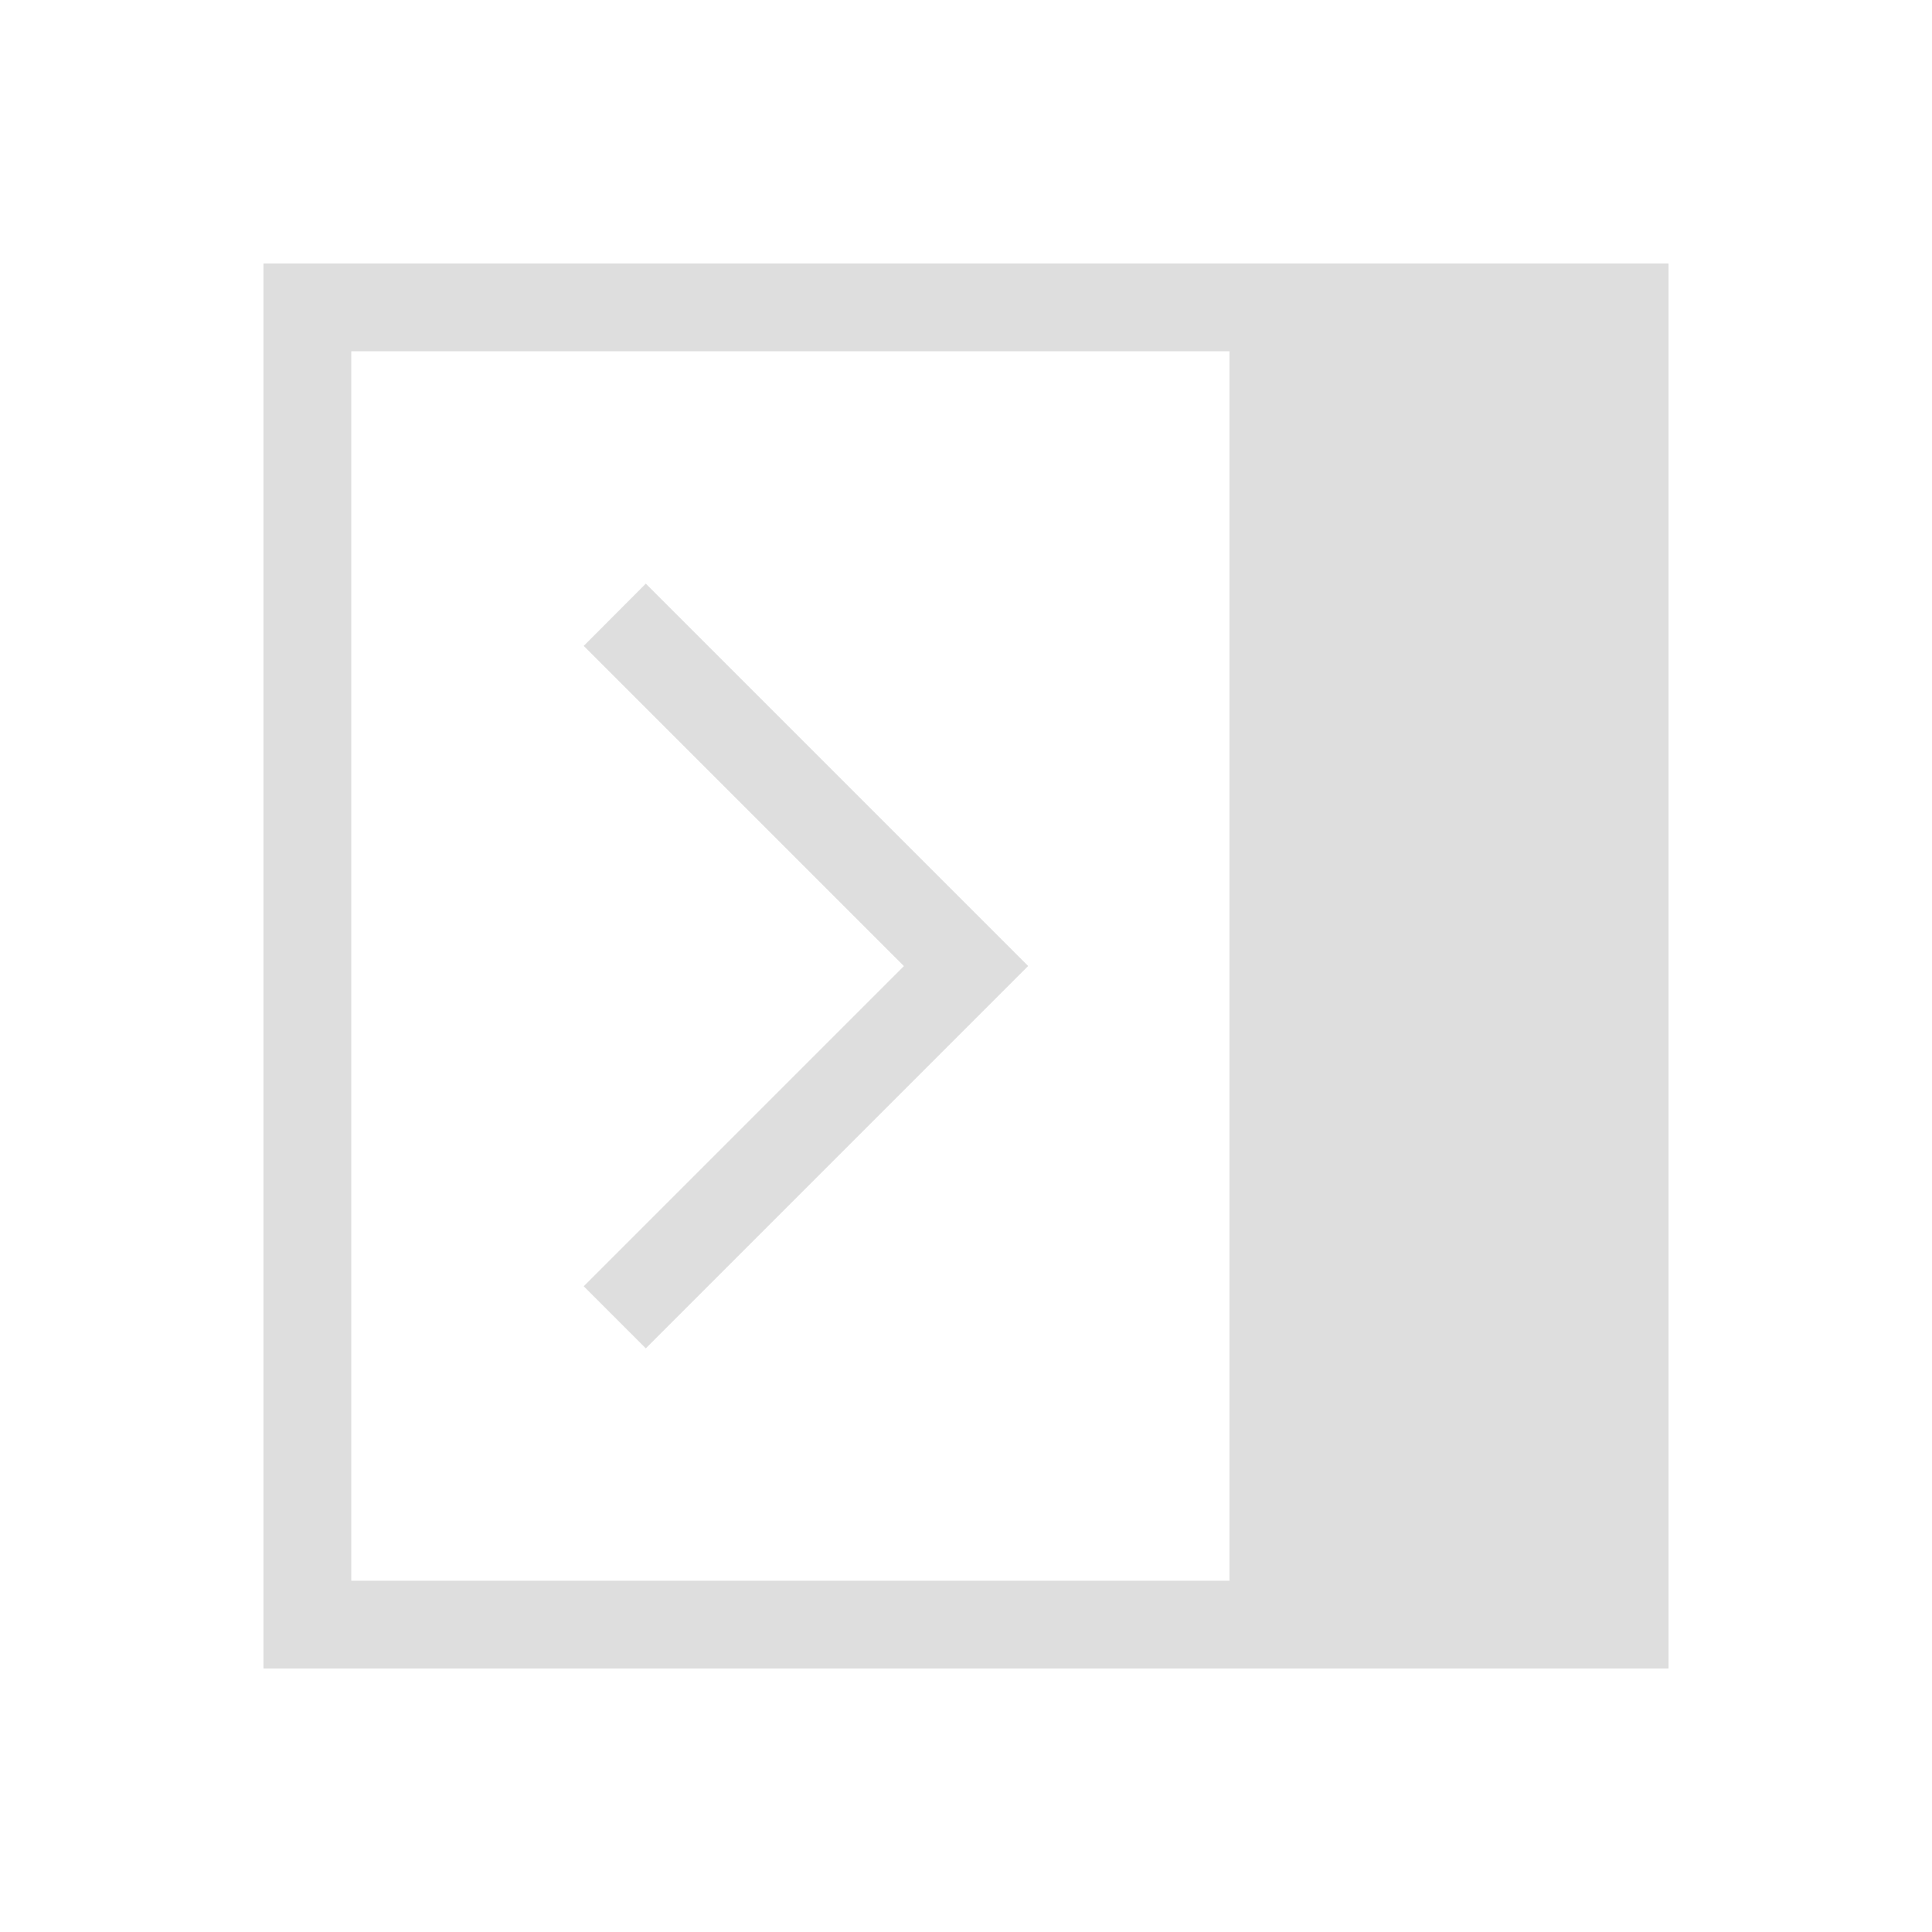 <svg viewBox="0 0 22 22" xmlns="http://www.w3.org/2000/svg">
    <style type="text/css" id="current-color-scheme">
        .ColorScheme-Text {
            color:#dedede;
        }
    </style>
    <g class="ColorScheme-Text" fill="currentColor">
        <path d="m19 3v16h-16v-16zm-5 1h-10v14h10z" stroke-linecap="square" stroke-linejoin="round"/>
        <path d="m7.354 6.646 4.354 4.354-4.354 4.354-.707-.707 3.646-3.646-3.646-3.646z"/>
    </g>
</svg>
